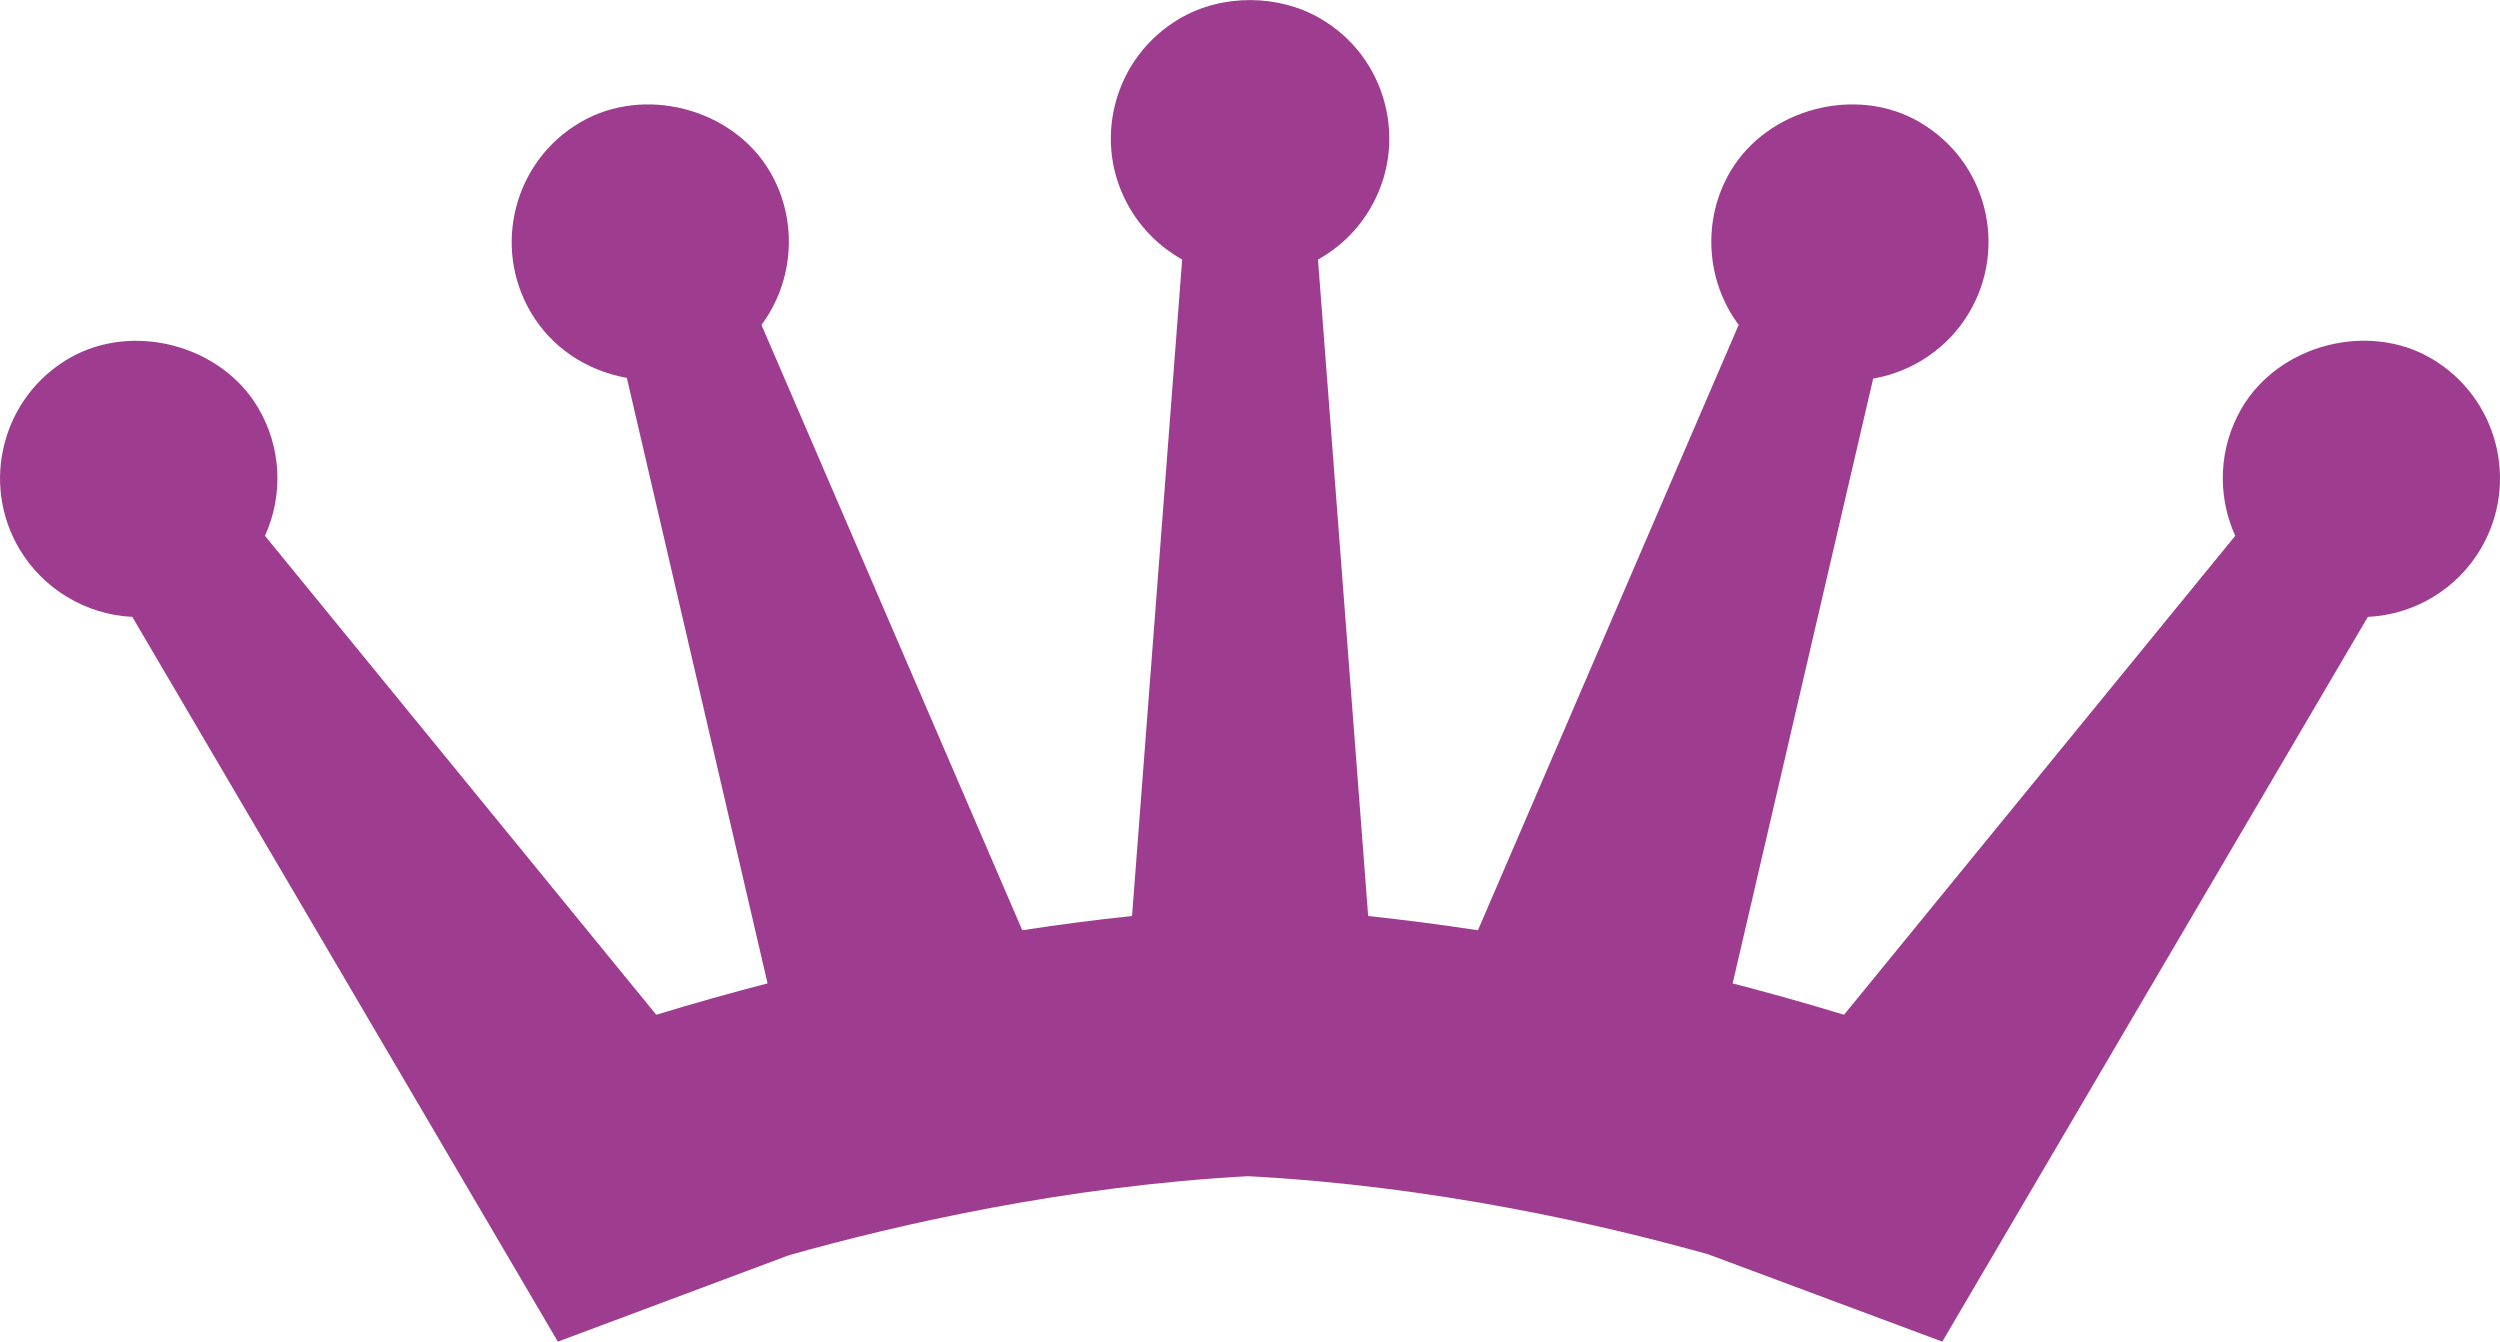 <svg version="1.1" id="图层_1" x="0px" y="0px" width="35.619px" height="19.114px" viewBox="0 0 35.619 19.114" enable-background="new 0 0 35.619 19.114" xml:space="preserve" xmlns="http://www.w3.org/2000/svg" xmlns:xlink="http://www.w3.org/1999/xlink" xmlns:xml="http://www.w3.org/XML/1998/namespace">
  <path fill="#9E3C8F" d="M34.645,5.11c-0.906-0.534-2.176-0.199-2.705,0.704c-0.329,0.562-0.356,1.241-0.093,1.82l-5.574,6.824
	c-0.532-0.162-1.063-0.311-1.587-0.447l2.002-8.617c0.567-0.098,1.075-0.441,1.371-0.946C28.326,3.993,28.4,3.46,28.268,2.95
	s-0.457-0.938-0.912-1.206c-0.906-0.535-2.175-0.2-2.705,0.703c-0.404,0.691-0.344,1.557,0.121,2.182l-3.715,8.625
	c-0.526-0.08-1.051-0.148-1.564-0.203l-0.715-9.353c0.308-0.171,0.564-0.42,0.743-0.725c0.268-0.455,0.342-0.988,0.209-1.499
	s-0.457-0.94-0.913-1.207c-0.594-0.349-1.403-0.36-2.013,0c-0.455,0.268-0.779,0.696-0.913,1.207c-0.133,0.511-0.059,1.044,0.21,1.5
	c0.181,0.305,0.437,0.553,0.742,0.723l-0.714,9.354c-0.509,0.053-1.032,0.121-1.564,0.203l-3.716-8.625
	c0.465-0.625,0.526-1.49,0.122-2.182C10.44,1.542,9.175,1.21,8.266,1.744C7.326,2.294,7.01,3.508,7.562,4.448
	c0.287,0.489,0.772,0.827,1.369,0.936l2.005,8.627c-0.523,0.135-1.054,0.285-1.586,0.447L3.775,7.634
	c0.264-0.58,0.235-1.26-0.095-1.82C3.15,4.91,1.881,4.58,0.978,5.109c-0.456,0.268-0.78,0.697-0.913,1.208S0.006,7.359,0.272,7.814
	C0.61,8.39,1.222,8.757,1.885,8.789l6.063,10.326l3.295-1.232c1.551-0.438,3.954-0.986,6.54-1.125
	c2.647,0.139,5.047,0.689,6.555,1.113l3.335,1.244l6.063-10.326c0.664-0.031,1.275-0.398,1.611-0.974
	C35.899,6.875,35.584,5.662,34.645,5.11z" class="color c1"/>
</svg>